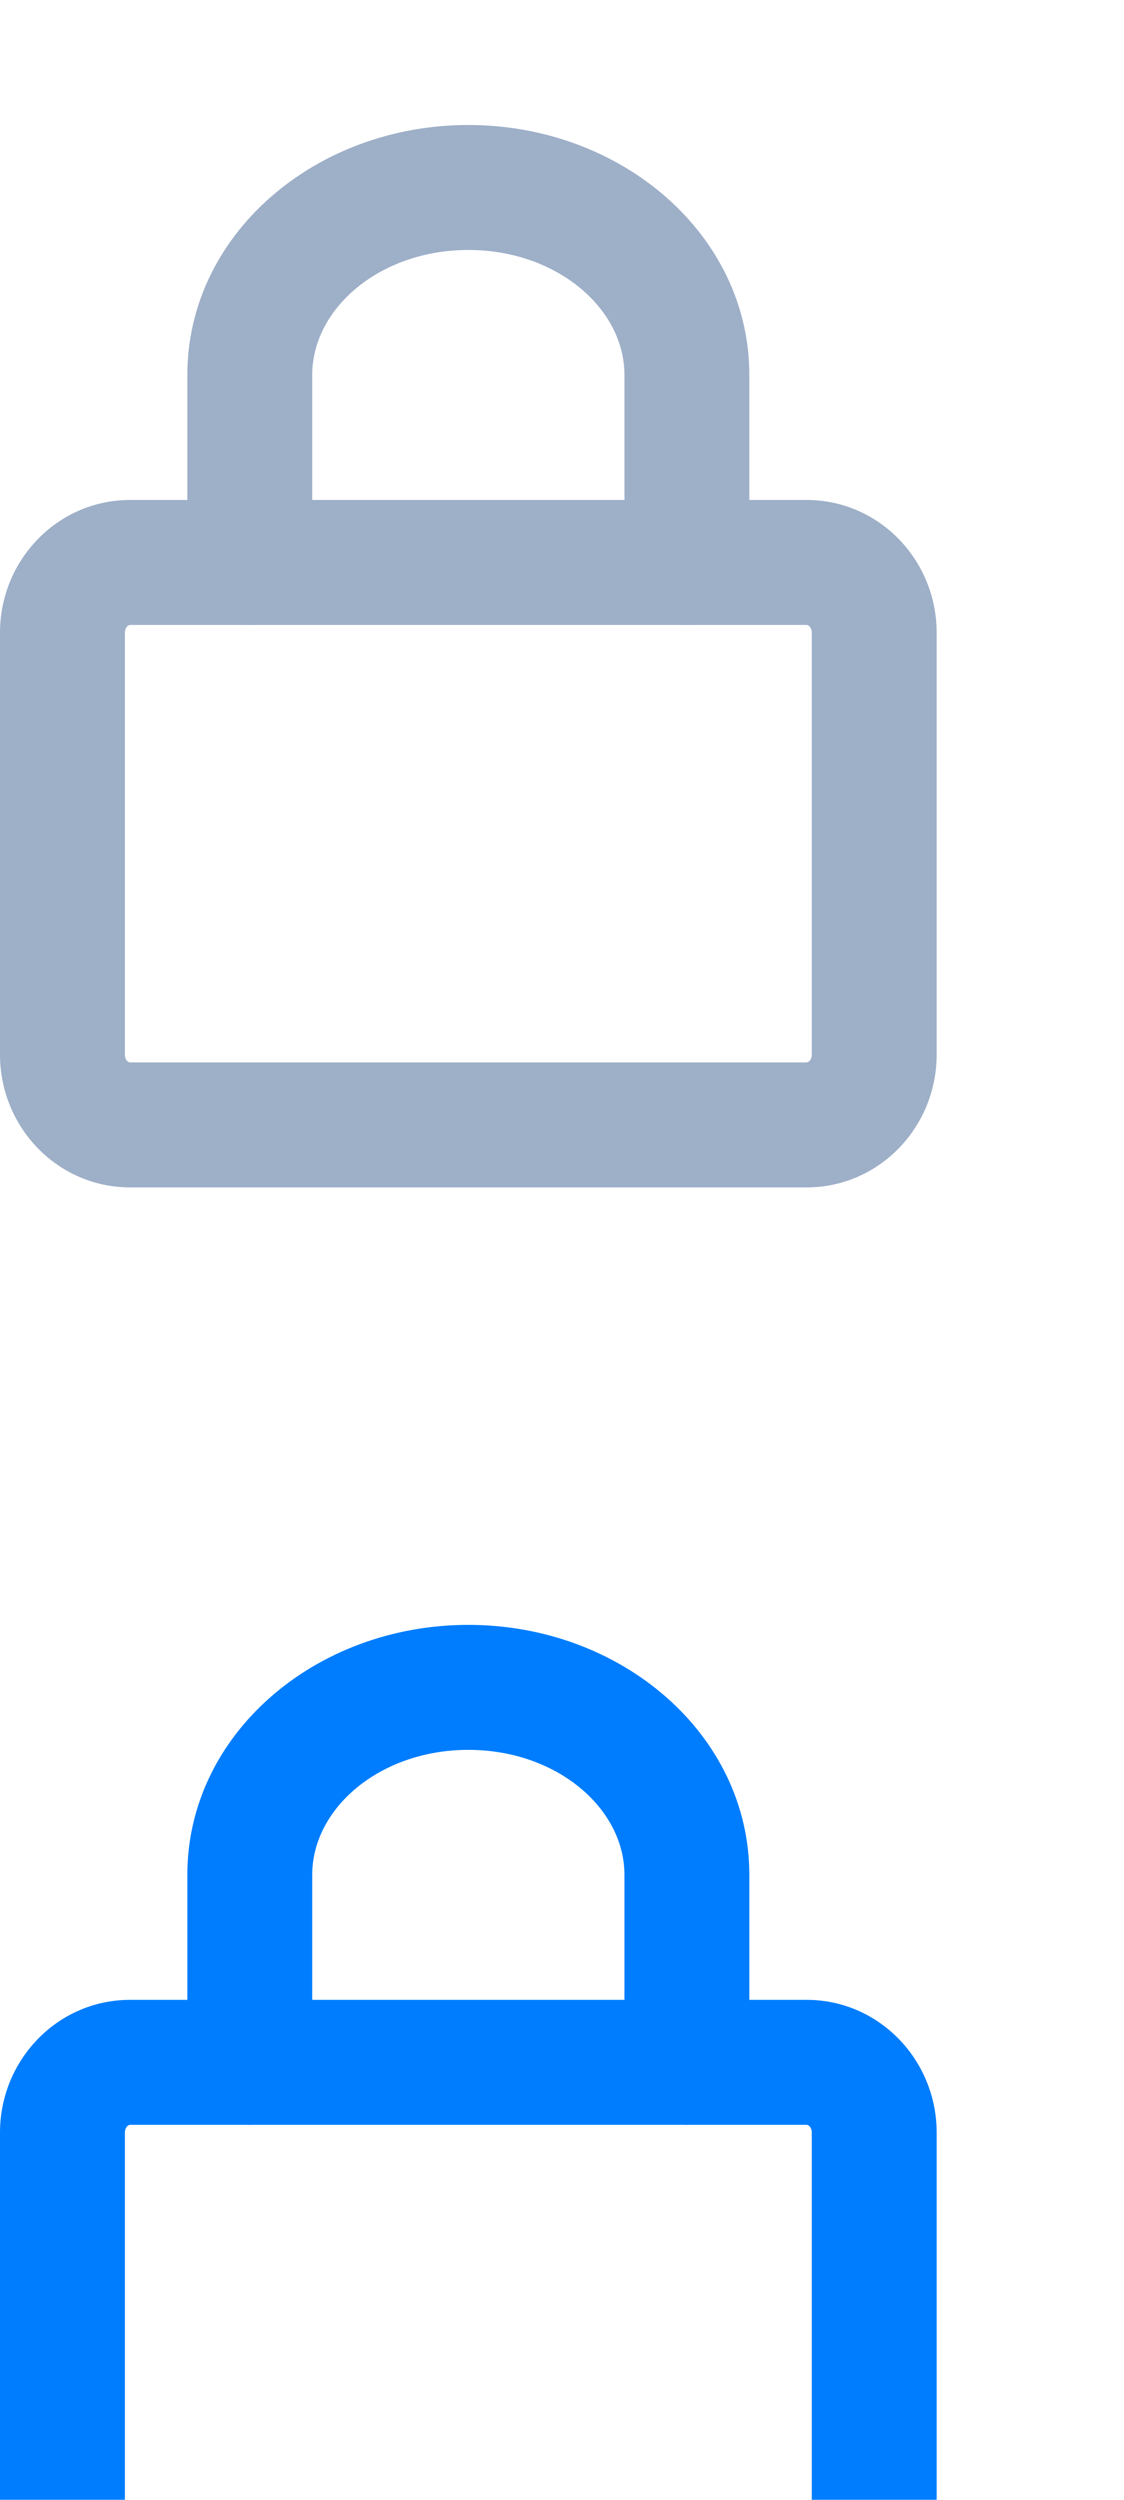 <?xml version="1.0" encoding="UTF-8"?>
<svg width="18px" height="40px" viewBox="0 0 18 40" version="1.1" xmlns="http://www.w3.org/2000/svg" xmlns:xlink="http://www.w3.org/1999/xlink">
    <!-- Generator: Sketch 50.2 (55047) - http://www.bohemiancoding.com/sketch -->
    <title>Artboard</title>
    <desc>Created with Sketch.</desc>
    <defs></defs>
    <g id="Artboard" stroke="none" stroke-width="1" fill="none" fill-rule="evenodd">
        <g id="access" transform="translate(0, 2)" fill-rule="nonzero">
            <g fill="#9EAFC8">
              <path d="M12.917,15 C12.954,15 13,14.952 13,14.875 L13,8.125 C13,8.048 12.954,8 12.917,8 L2.083,8 C2.046,8 2,8.048 2,8.125 L2,14.875 C2,14.952 2.046,15 2.083,15 L12.917,15 Z M12.917,17 L2.083,17 C0.924,17 0,16.04 0,14.875 L0,8.125 C0,6.96 0.924,6 2.083,6 L12.917,6 C14.076,6 15,6.96 15,8.125 L15,14.875 C15,16.04 14.076,17 12.917,17 Z" id="Stroke-93"></path>
              <path d="M5,7 C5,7.552 4.552,8 4,8 C3.448,8 3,7.552 3,7 L3,4 C3,1.754 5.046,0 7.5,0 C9.954,0 12,1.754 12,4 L12,7 C12,7.552 11.552,8 11,8 C10.448,8 10,7.552 10,7 L10,4 C10,2.932 8.912,2 7.5,2 C6.088,2 5,2.932 5,4 L5,7 Z" id="Stroke-94"></path>
            </g>
            <g id="access-active" transform="translate(0, 24)" fill="#007DFF">
              <path d="M12.917,15 C12.954,15 13,14.952 13,14.875 L13,8.125 C13,8.048 12.954,8 12.917,8 L2.083,8 C2.046,8 2,8.048 2,8.125 L2,14.875 C2,14.952 2.046,15 2.083,15 L12.917,15 Z M12.917,17 L2.083,17 C0.924,17 0,16.04 0,14.875 L0,8.125 C0,6.96 0.924,6 2.083,6 L12.917,6 C14.076,6 15,6.96 15,8.125 L15,14.875 C15,16.04 14.076,17 12.917,17 Z" id="Stroke-93"></path>
              <path d="M5,7 C5,7.552 4.552,8 4,8 C3.448,8 3,7.552 3,7 L3,4 C3,1.754 5.046,0 7.5,0 C9.954,0 12,1.754 12,4 L12,7 C12,7.552 11.552,8 11,8 C10.448,8 10,7.552 10,7 L10,4 C10,2.932 8.912,2 7.5,2 C6.088,2 5,2.932 5,4 L5,7 Z" id="Stroke-94"></path>
            </g>
        </g>
    </g>
</svg>
